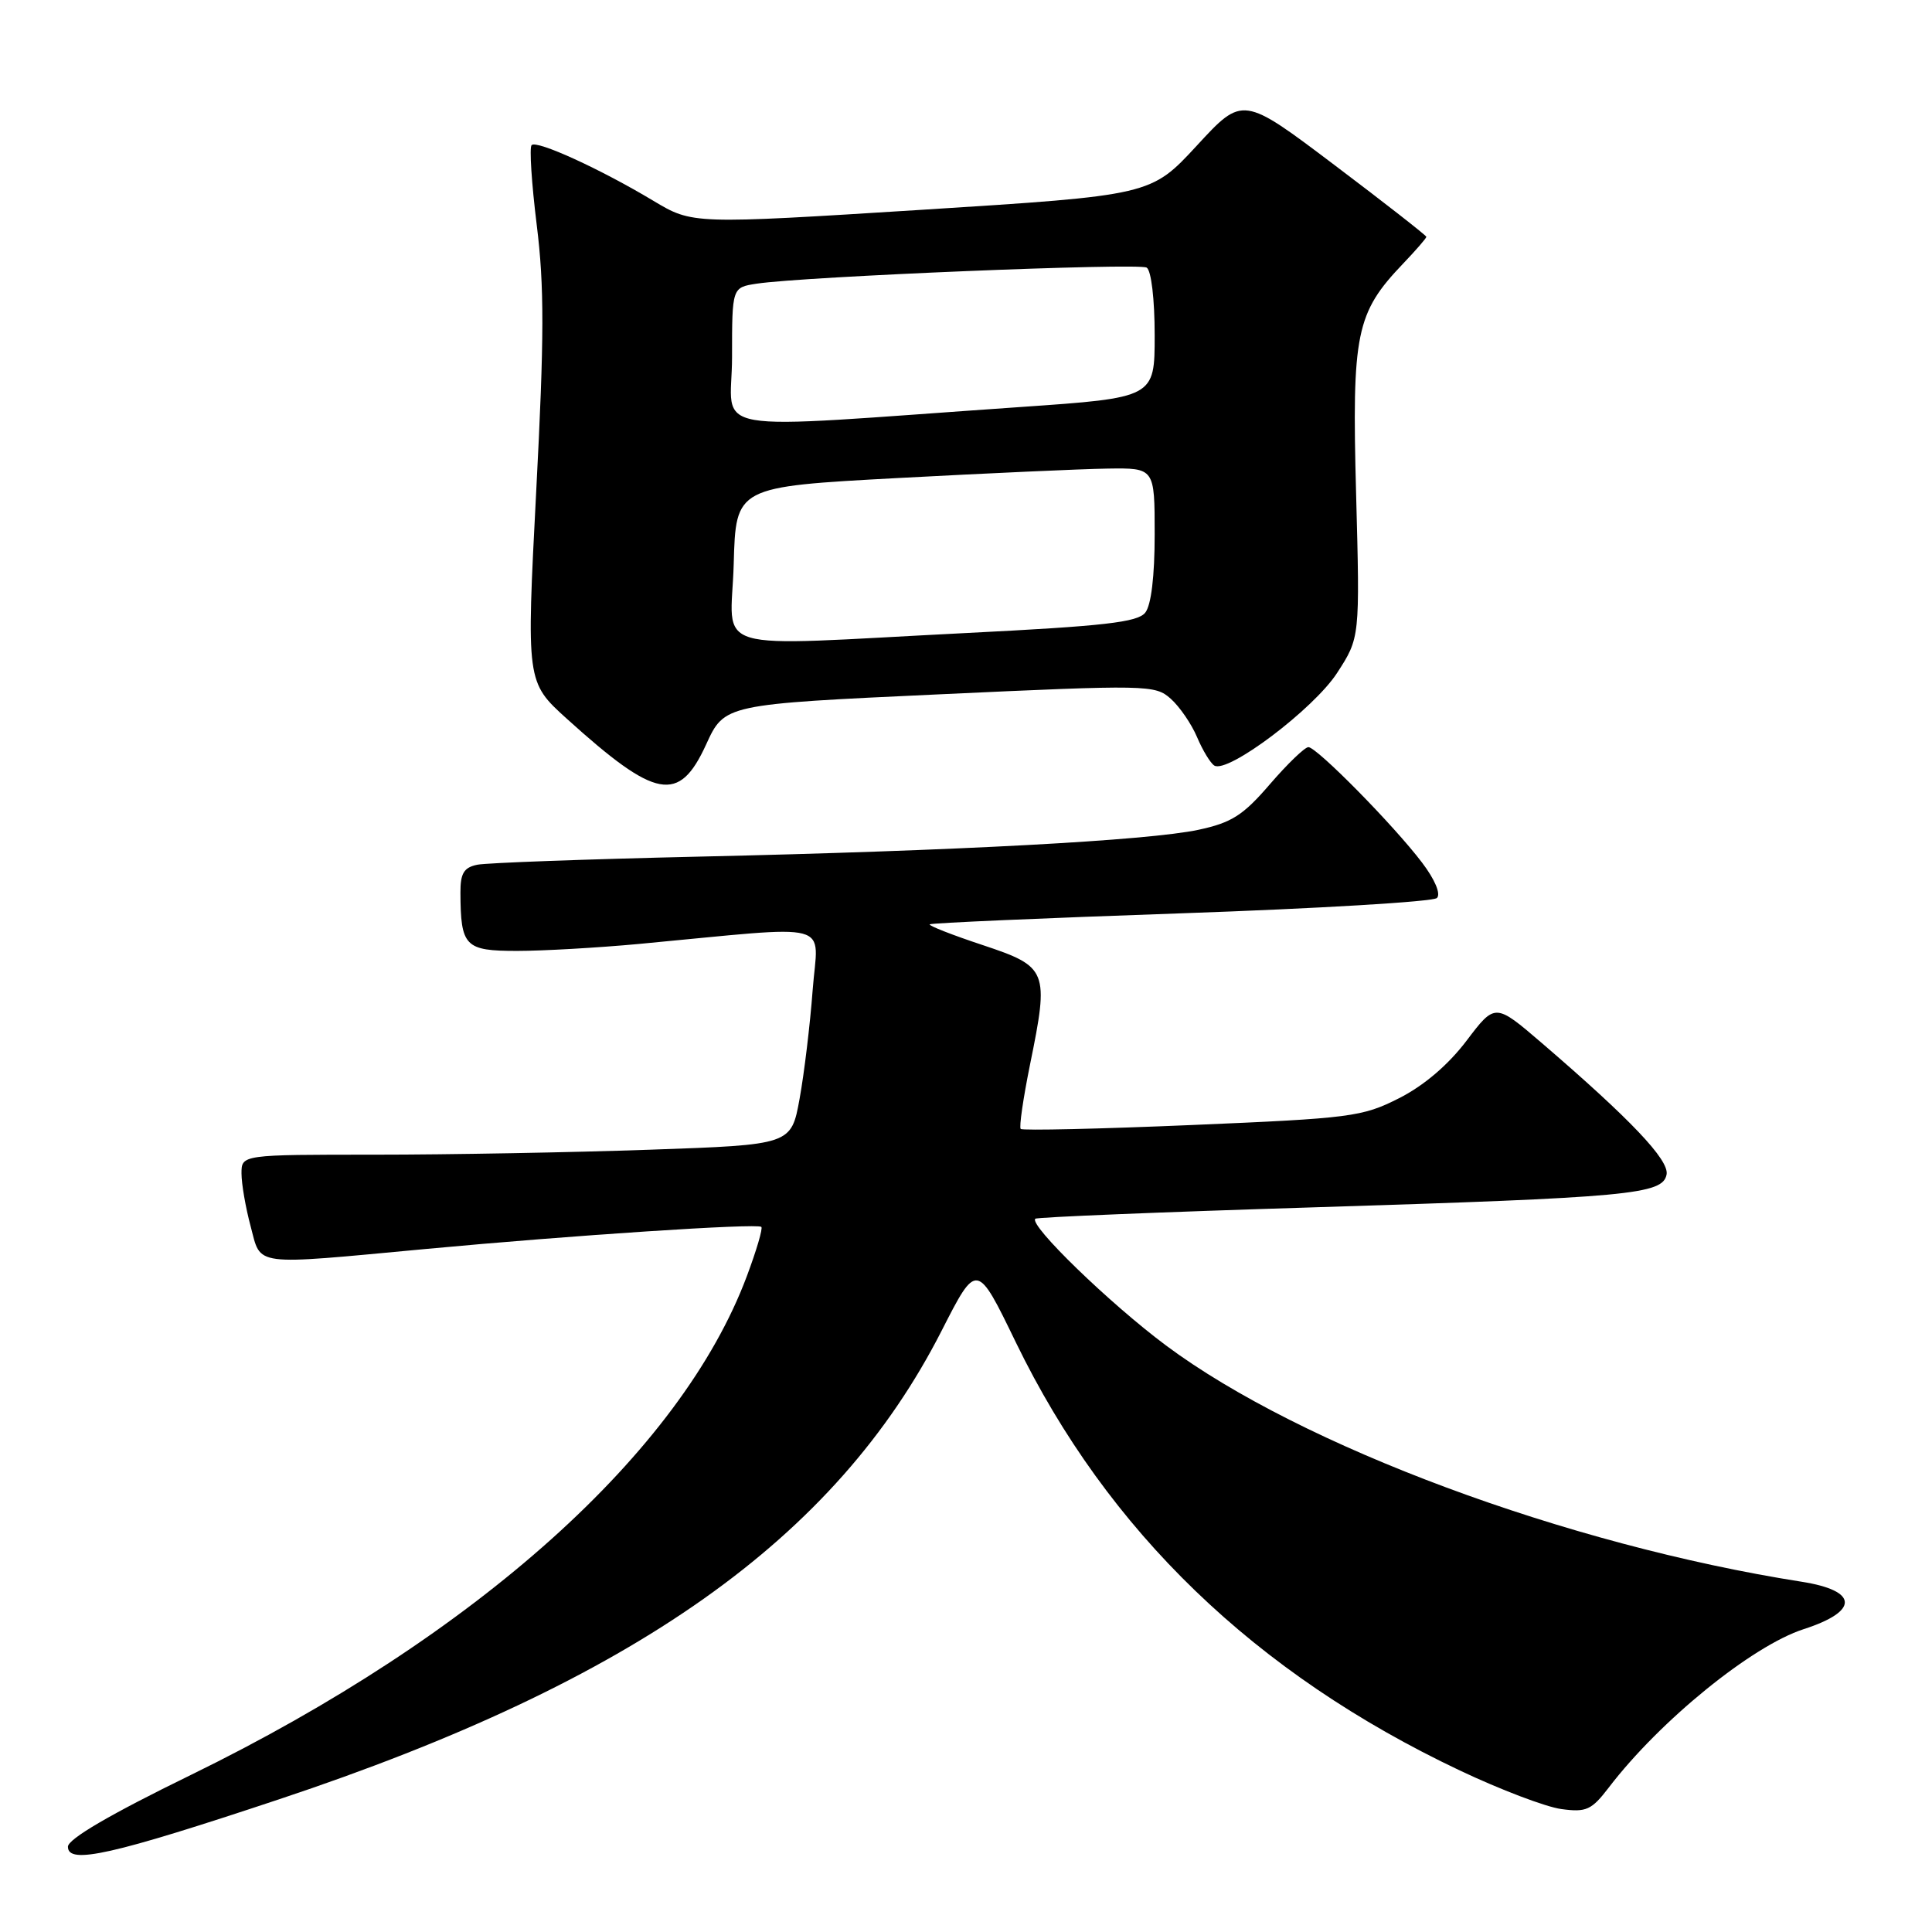 <?xml version="1.0" encoding="UTF-8" standalone="no"?>
<!DOCTYPE svg PUBLIC "-//W3C//DTD SVG 1.1//EN" "http://www.w3.org/Graphics/SVG/1.1/DTD/svg11.dtd" >
<svg xmlns="http://www.w3.org/2000/svg" xmlns:xlink="http://www.w3.org/1999/xlink" version="1.1" viewBox="0 0 256 256">
 <g >
 <path fill="currentColor"
d=" M 37.00 238.41 C 84.05 222.75 110.71 203.90 124.76 176.35 C 129.43 167.19 129.43 167.19 134.61 177.88 C 146.77 202.92 166.29 221.74 193.44 234.60 C 198.80 237.14 204.85 239.44 206.89 239.71 C 210.19 240.16 210.89 239.84 213.17 236.86 C 219.94 228.00 232.14 218.09 239.00 215.87 C 246.37 213.49 246.25 210.77 238.73 209.59 C 207.59 204.70 172.40 191.62 154.50 178.28 C 147.03 172.71 136.33 162.34 137.18 161.49 C 137.38 161.28 153.97 160.60 174.03 159.98 C 216.02 158.67 220.32 158.27 220.83 155.63 C 221.20 153.72 216.08 148.33 204.29 138.20 C 198.11 132.90 198.11 132.90 194.31 137.92 C 191.87 141.13 188.65 143.87 185.36 145.53 C 180.50 147.99 178.97 148.18 157.94 149.07 C 145.70 149.59 135.49 149.82 135.25 149.59 C 135.02 149.36 135.58 145.53 136.48 141.08 C 139.03 128.58 138.84 128.10 130.19 125.22 C 126.17 123.89 123.02 122.65 123.19 122.48 C 123.36 122.30 138.36 121.65 156.50 121.02 C 174.65 120.39 189.91 119.48 190.40 118.99 C 190.94 118.46 190.14 116.55 188.43 114.30 C 184.69 109.36 174.48 99.00 173.37 99.00 C 172.89 99.00 170.60 101.21 168.27 103.91 C 164.72 108.04 163.20 109.01 158.81 109.95 C 152.13 111.38 126.80 112.74 92.50 113.51 C 77.65 113.85 64.49 114.33 63.25 114.58 C 61.47 114.94 61.00 115.72 61.01 118.27 C 61.04 125.42 61.60 126.00 68.51 126.00 C 71.96 126.00 79.22 125.58 84.64 125.08 C 111.10 122.60 108.38 121.87 107.68 131.21 C 107.34 135.77 106.56 142.24 105.95 145.59 C 104.84 151.69 104.84 151.69 86.17 152.34 C 75.90 152.70 59.51 153.00 49.75 153.00 C 32.00 153.00 32.00 153.00 32.00 155.49 C 32.00 156.85 32.54 160.00 33.21 162.49 C 34.64 167.85 33.19 167.66 56.38 165.50 C 75.83 163.68 100.35 162.07 100.88 162.57 C 101.10 162.77 100.23 165.71 98.96 169.10 C 90.24 192.41 63.16 216.70 25.25 235.21 C 14.61 240.40 9.00 243.68 9.00 244.70 C 9.00 247.10 14.82 245.79 37.00 238.41 Z  M 93.56 98.66 C 96.00 93.32 96.00 93.32 124.50 92.00 C 152.12 90.72 153.06 90.74 155.13 92.59 C 156.31 93.64 157.88 95.93 158.62 97.68 C 159.36 99.43 160.39 101.12 160.90 101.44 C 162.68 102.54 174.08 93.94 177.17 89.17 C 180.20 84.50 180.20 84.50 179.69 65.40 C 179.12 44.14 179.67 41.47 185.92 34.93 C 187.61 33.16 189.00 31.56 189.00 31.38 C 189.00 31.21 183.53 26.93 176.84 21.88 C 164.67 12.69 164.67 12.69 158.59 19.29 C 152.50 25.88 152.50 25.88 122.13 27.80 C 91.76 29.71 91.76 29.71 86.58 26.61 C 79.53 22.38 71.13 18.54 70.44 19.23 C 70.13 19.54 70.44 24.30 71.12 29.81 C 72.13 37.90 72.12 44.70 71.05 65.10 C 69.74 90.38 69.74 90.38 75.12 95.25 C 86.94 105.93 89.97 106.49 93.56 98.66 Z  M 97.22 74.75 C 97.50 64.50 97.50 64.50 119.00 63.34 C 130.82 62.71 143.31 62.14 146.75 62.09 C 153.00 62.00 153.00 62.00 153.00 70.81 C 153.00 76.35 152.54 80.20 151.75 81.18 C 150.74 82.46 146.27 82.96 128.00 83.88 C 93.13 85.64 96.88 86.75 97.22 74.75 Z  M 97.00 47.31 C 97.00 38.09 97.00 38.09 100.25 37.59 C 106.42 36.64 150.89 34.81 151.94 35.46 C 152.55 35.84 153.00 39.66 153.00 44.41 C 153.00 52.70 153.00 52.70 135.25 53.93 C 92.22 56.91 97.00 57.73 97.00 47.31 Z "/>
</g>
</svg>